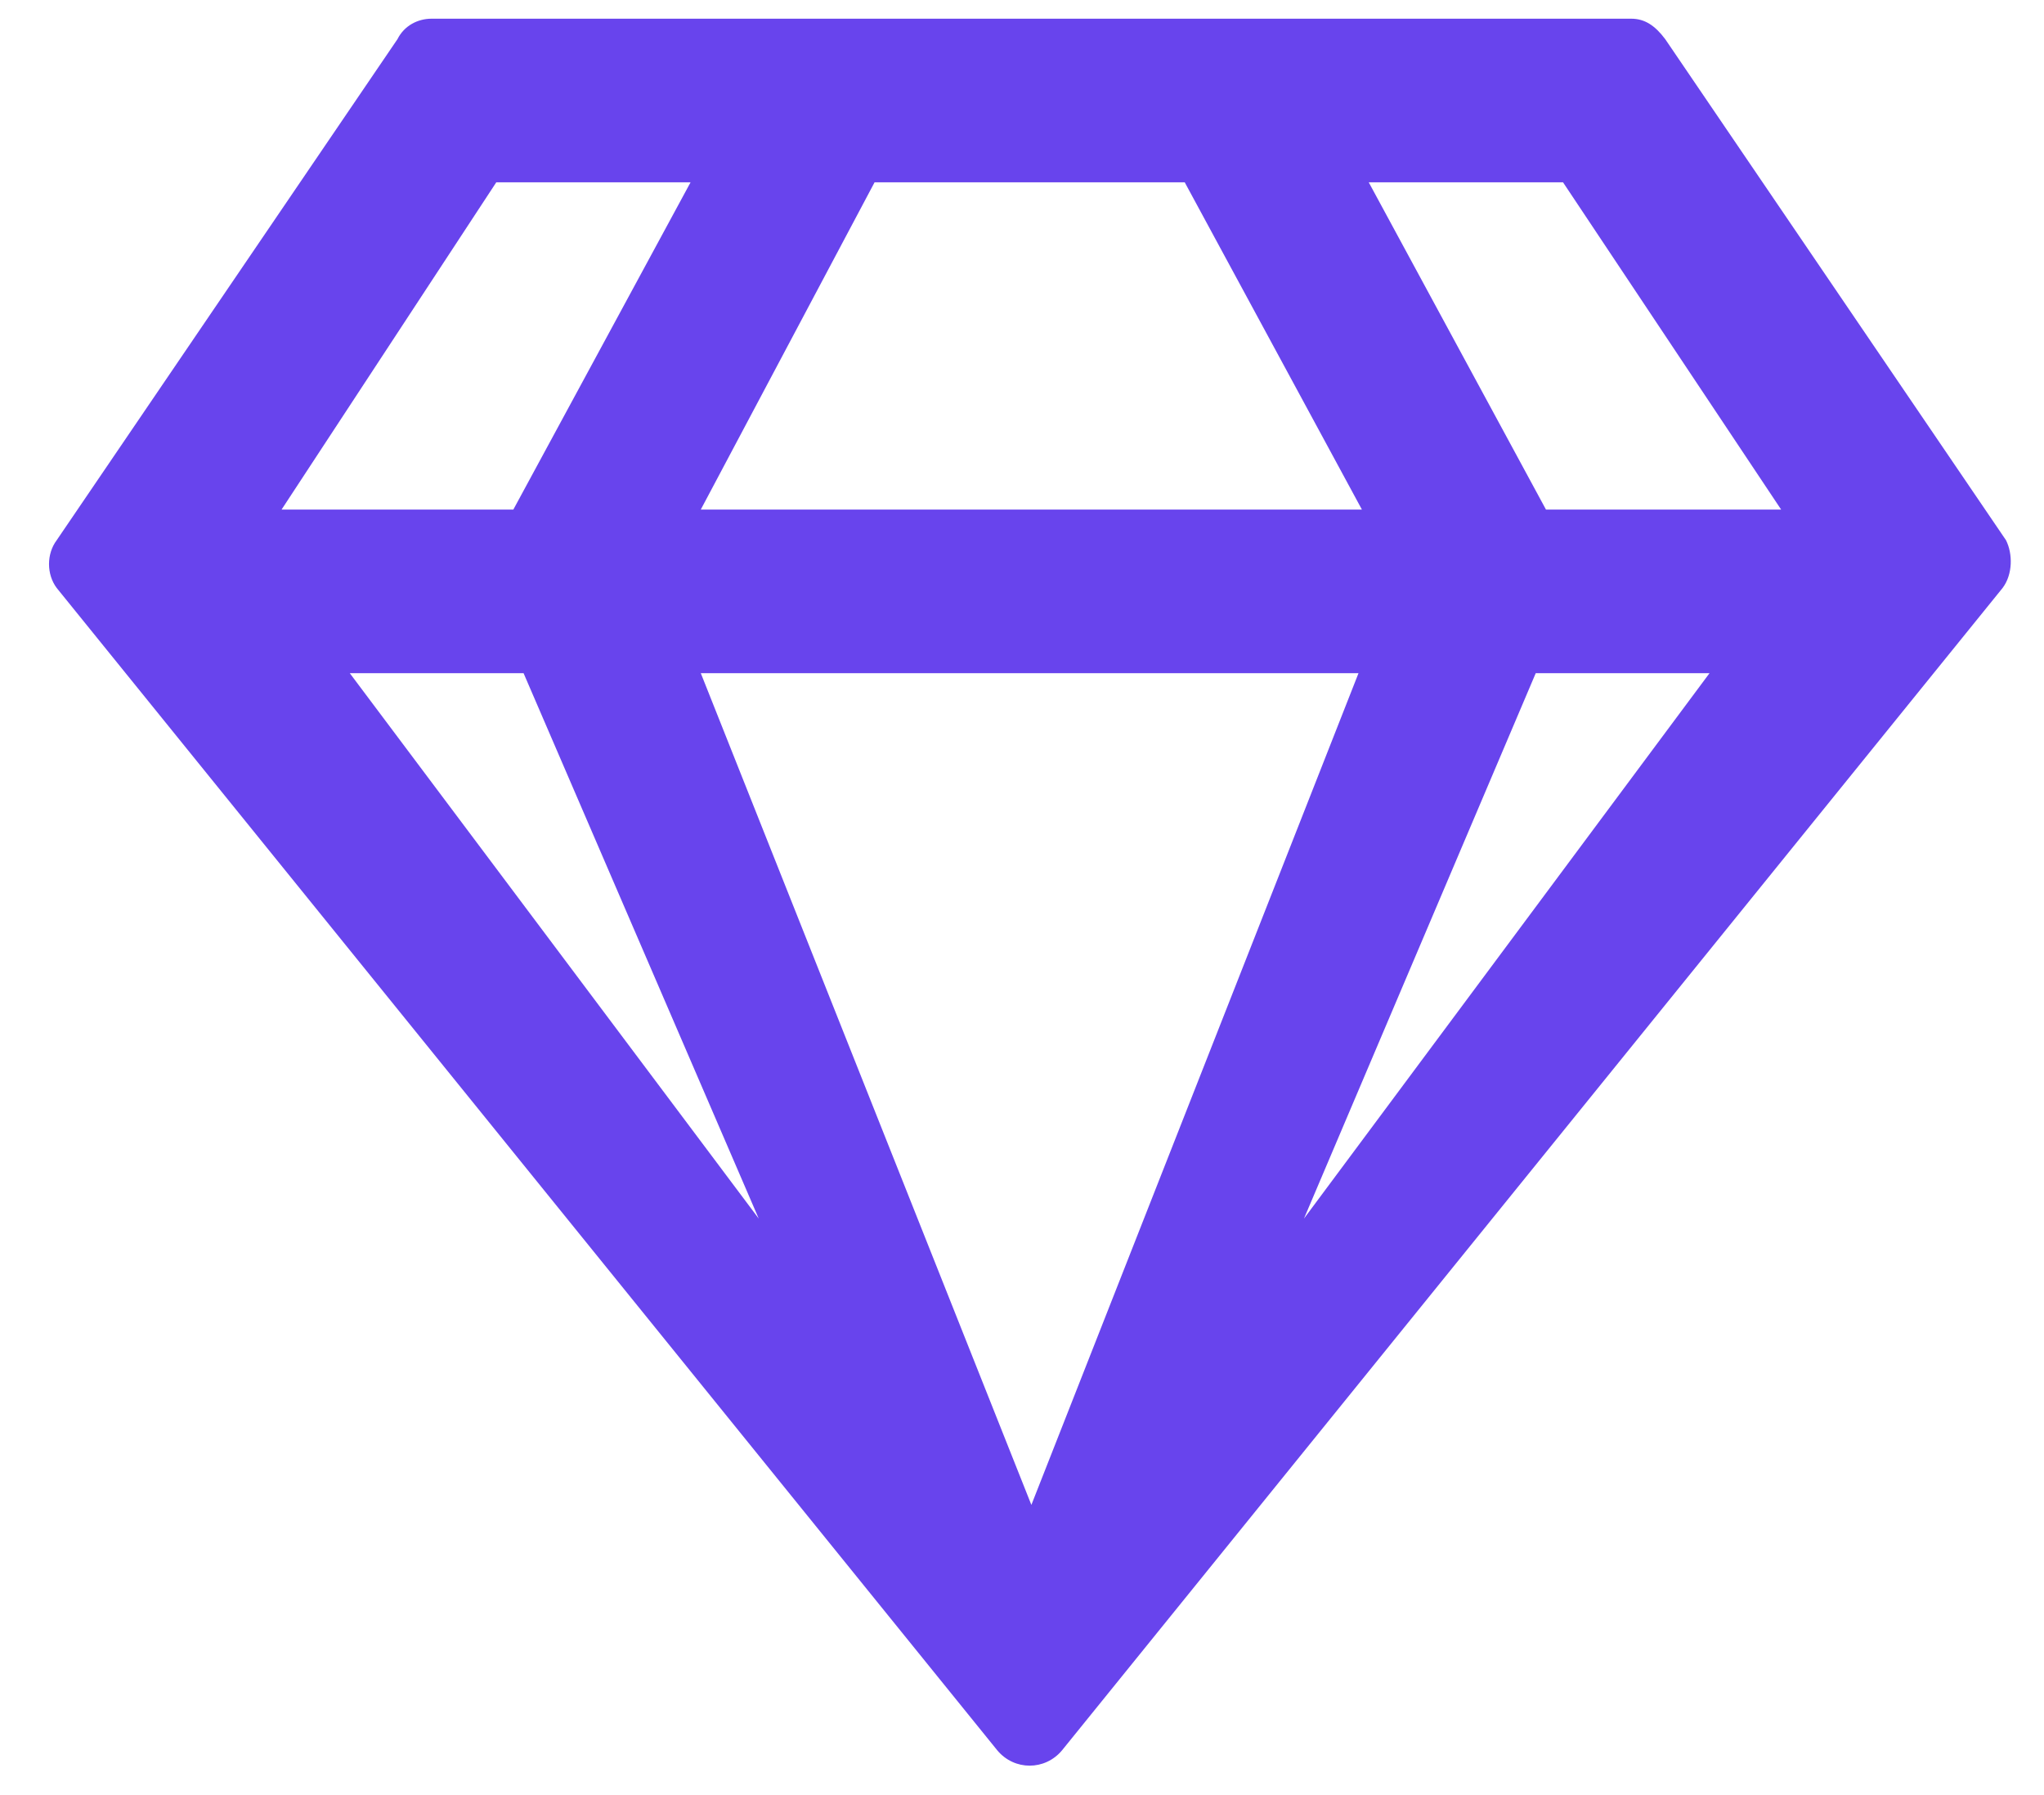 <svg width="41" height="36" viewBox="0 0 41 36" fill="none" xmlns="http://www.w3.org/2000/svg">
<path d="M32.719 0.375C32.992 0.375 33.197 0.512 33.402 0.785L40.238 10.834C40.375 11.107 40.375 11.518 40.17 11.791L21.303 35.102C20.961 35.512 20.346 35.512 20.004 35.102L1.137 11.791C0.932 11.518 0.932 11.107 1.137 10.834L7.973 0.785C8.109 0.512 8.383 0.375 8.656 0.375H32.719ZM31.352 3.656H27.455L31.01 10.219H35.727L31.352 3.656ZM17.543 3.656L14.057 10.219H27.318L23.764 3.656H17.543ZM9.955 3.656L5.648 10.219H10.297L13.852 3.656H9.955ZM7.016 13.5L15.219 24.438L10.502 13.5H7.016ZM14.057 13.5L20.688 30.18L27.25 13.5H14.057ZM26.156 24.438L34.291 13.5H30.805L26.156 24.438Z" fill="#6844ED"/>
</svg>
